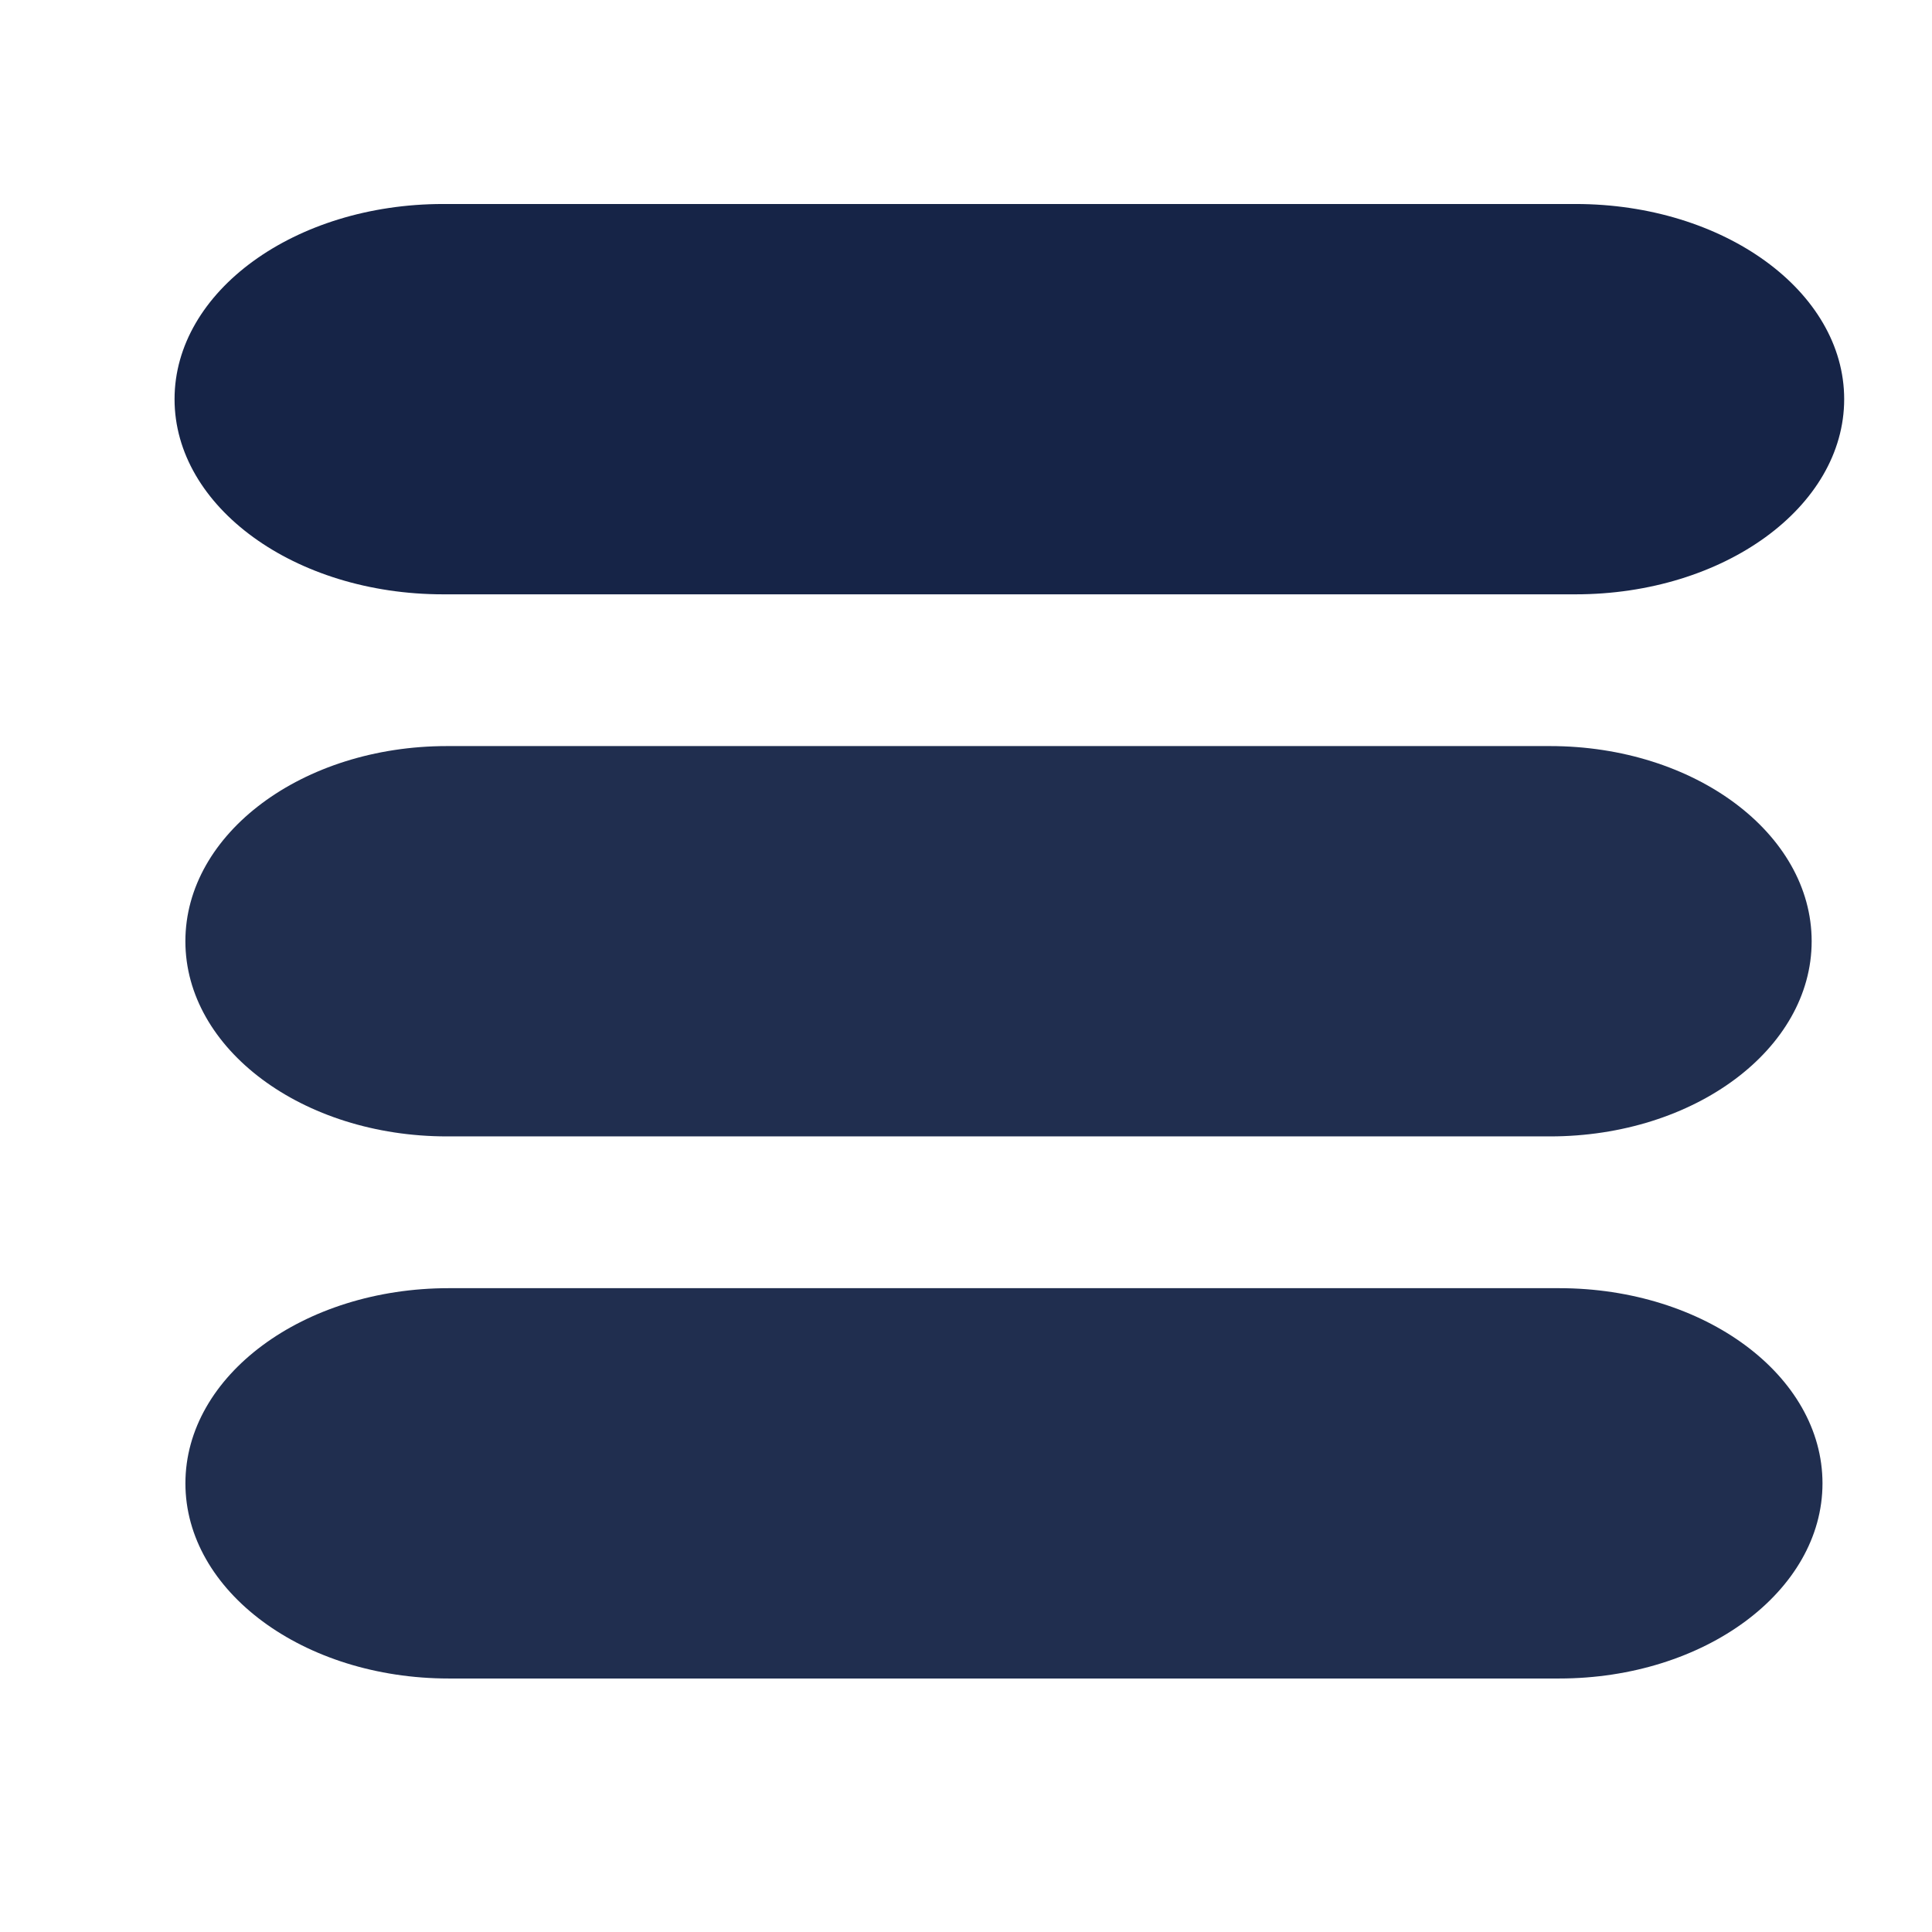 <svg width="66" height="66" xmlns="http://www.w3.org/2000/svg" version="1.1" xml:space="preserve">
 <g id="Layer_1">
  <title>Layer 1</title>
  <path stroke="#000" stroke-width="0" id="svg_2" d="m15.139,6.969l38.685,0l0,0c5.068,0 9.176,2.985 9.176,6.667c0,3.682 -4.108,6.667 -9.176,6.667l-38.685,0l0,0c-5.068,0 -9.176,-2.985 -9.176,-6.667c0,-3.682 4.108,-6.667 9.176,-6.667z" fill="#162447"/>
  <path stroke="#000" stroke-width="0" opacity="0.95" id="svg_3" d="m15.271,25.487l37.68,0l0,0c4.936,0 8.938,2.985 8.938,6.667c0,3.682 -4.002,6.667 -8.938,6.667l-37.68,0l0,0c-4.936,0 -8.938,-2.985 -8.938,-6.667c0,-3.682 4.002,-6.667 8.938,-6.667z" fill="#162447"/>
  <path stroke="#000" stroke-width="0" opacity="0.95" id="svg_4" d="m15.331,44.006l37.931,0l0,0c4.969,0 8.997,2.985 8.997,6.667c0,3.682 -4.028,6.667 -8.997,6.667l-37.931,0l0,0c-4.969,0 -8.997,-2.985 -8.997,-6.667c0,-3.682 4.028,-6.667 8.997,-6.667z" fill="#162447"/>
 </g>

</svg>